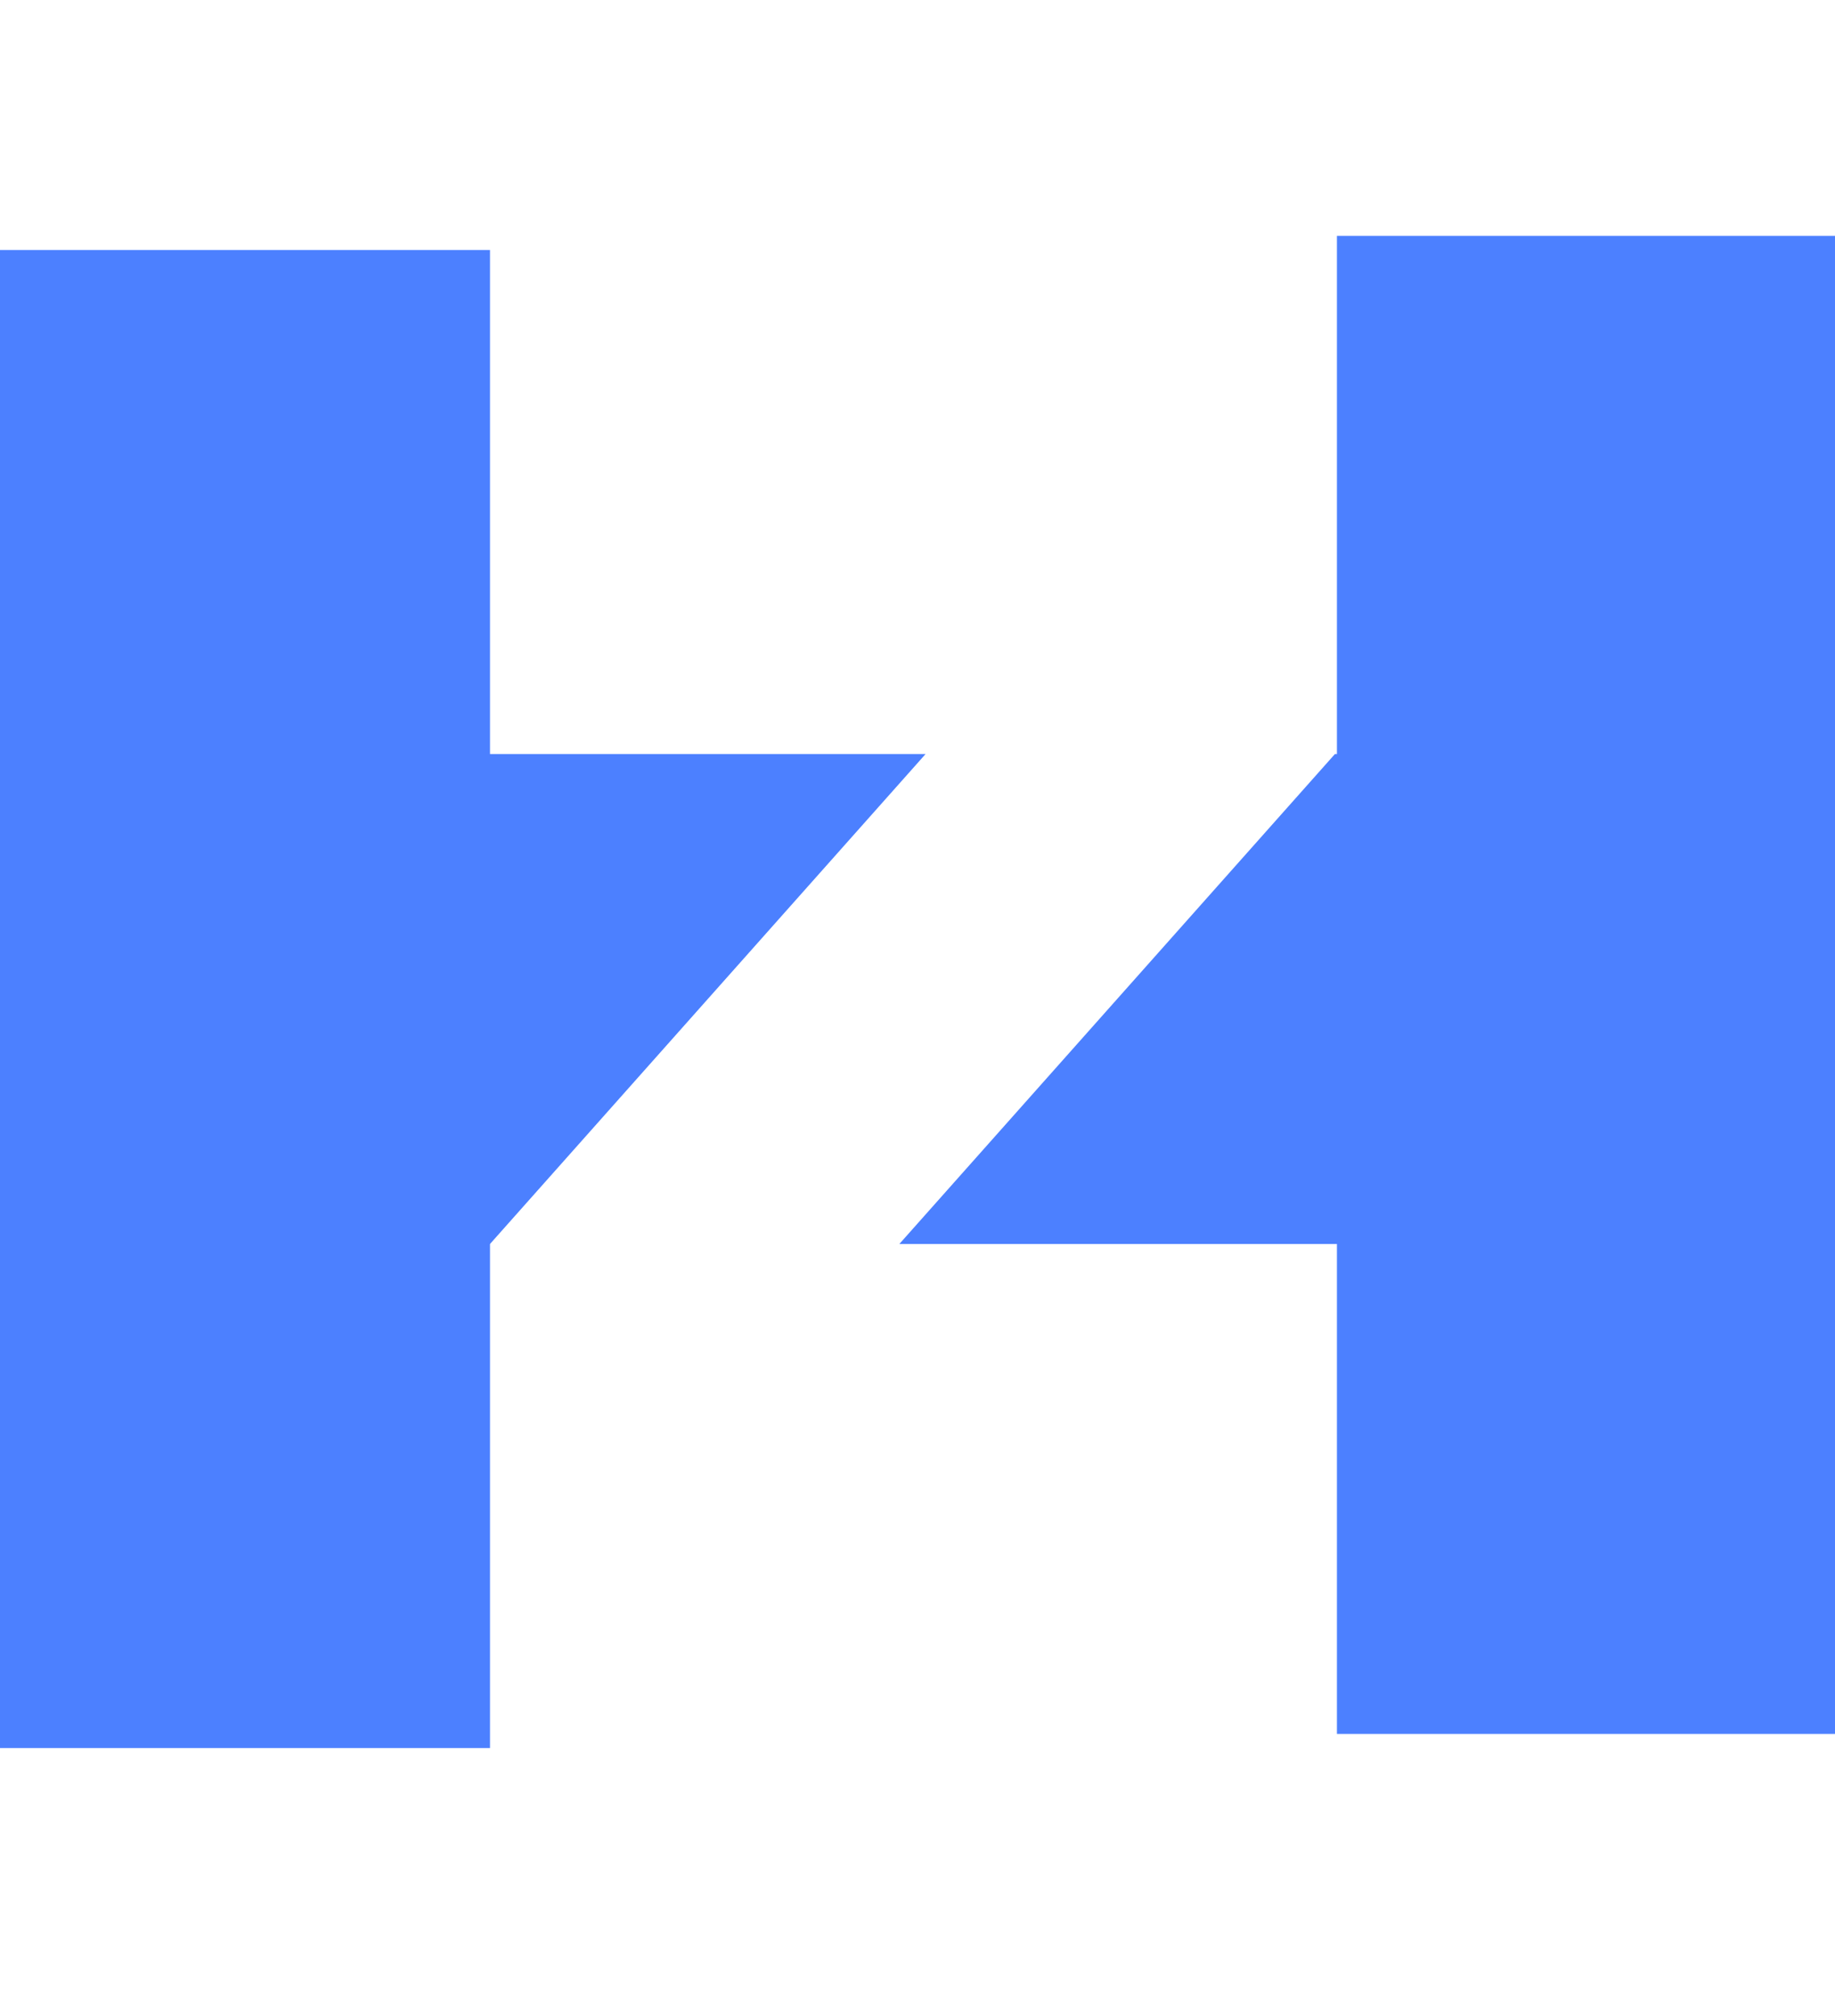 <?xml version="1.0" encoding="utf-8"?>
<!-- Generator: Adobe Illustrator 26.0.0, SVG Export Plug-In . SVG Version: 6.00 Build 0)  -->
<svg version="1.1"
	 id="svg5409" sodipodi:docname="logo_black.svg" xmlns:cc="http://creativecommons.org/ns#" xmlns:dc="http://purl.org/dc/elements/1.1/" xmlns:inkscape="http://www.inkscape.org/namespaces/inkscape" xmlns:rdf="http://www.w3.org/1999/02/22-rdf-syntax-ns#" xmlns:sodipodi="http://sodipodi.sourceforge.net/DTD/sodipodi-0.dtd" xmlns:svg="http://www.w3.org/2000/svg"
	 xmlns="http://www.w3.org/2000/svg" xmlns:xlink="http://www.w3.org/1999/xlink" x="0px" y="0px" viewBox="0 0 91 100"
	 style="enable-background:new 0 0 91 100;" xml:space="preserve">
<style type="text/css">
	.st0{fill:#4C80FF;}
</style>
<rect y="12.4" class="st0" width="24.3" height="74.3"/>
<rect x="66.3" y="11.7" class="st0" width="24.7" height="74.3"/>
<g>
	<g>
		<polygon class="st0" points="8,37.4 8,61.7 24.3,61.7 45.9,37.4 		"/>
	</g>
</g>
<g>
	<g>
		<polygon class="st0" points="66.2,37.4 44.6,61.7 82.3,61.7 82.3,37.4 		"/>
	</g>
</g>
</svg>
